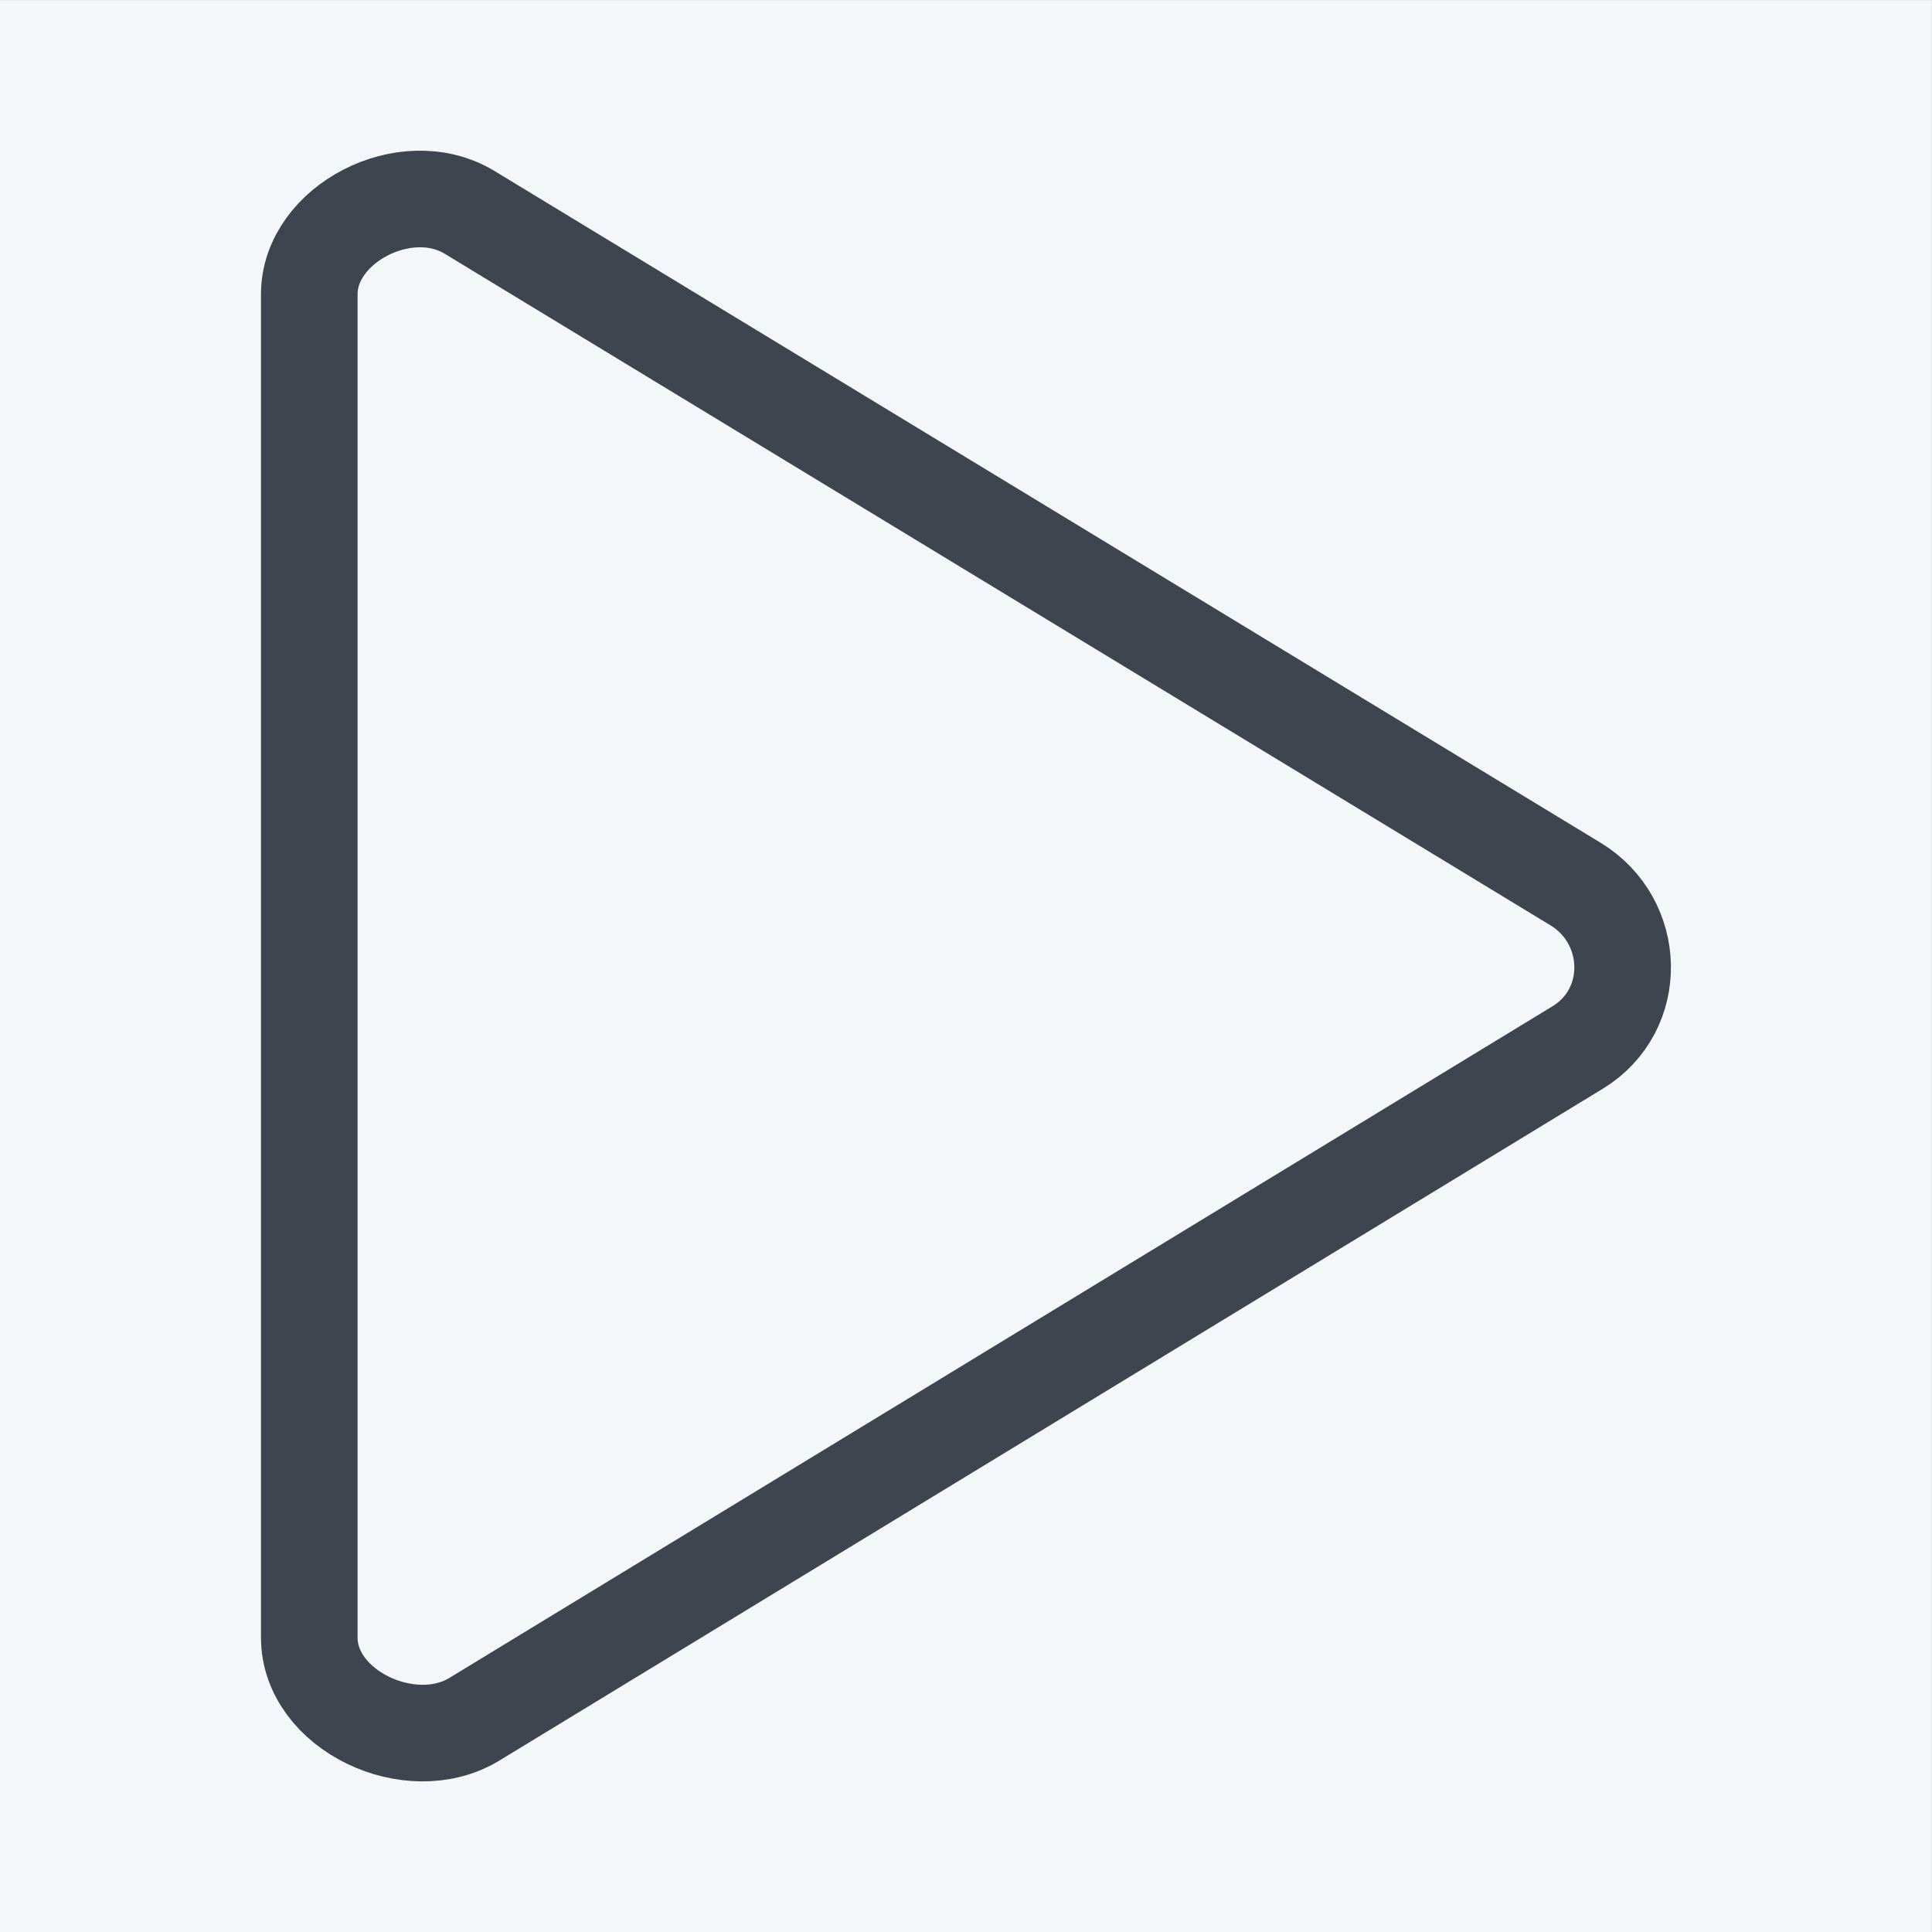 <?xml version="1.0" encoding="UTF-8"?>
<svg xmlns="http://www.w3.org/2000/svg" xmlns:xlink="http://www.w3.org/1999/xlink" width="2000" height="2000" viewBox="0 0 2000 2000">
<rect x="0" y="0" width="2000" height="2000" fill="#808080" stroke="none"/>
<path fill-rule="evenodd" fill="rgb(95.702%, 96.875%, 98.047%)" fill-opacity="1" d="M 0 0.078 L 1999.922 0.078 L 1999.922 2000 L 0 2000 L 0 0.078 "/>
<path fill="none" stroke-width="999.998" stroke-linecap="round" stroke-linejoin="round" stroke="rgb(24.315%, 27.051%, 30.589%)" stroke-opacity="1" stroke-miterlimit="2.613" d="M 4860.664 17801.914 L 16311.602 10847.383 C 16942.109 10463.008 16970.195 9544.766 16330.195 9155.352 L 4908.32 2201.055 C 4249.492 1801.406 3201.719 2296.602 3201.719 3047.578 L 3201.719 16955.391 C 3201.719 17678.516 4201.406 18201.406 4860.664 17801.914 Z M 4860.664 17801.914 " transform="matrix(0.1, 0, 0, -0.1, 0, 2000)"/>
</svg>
